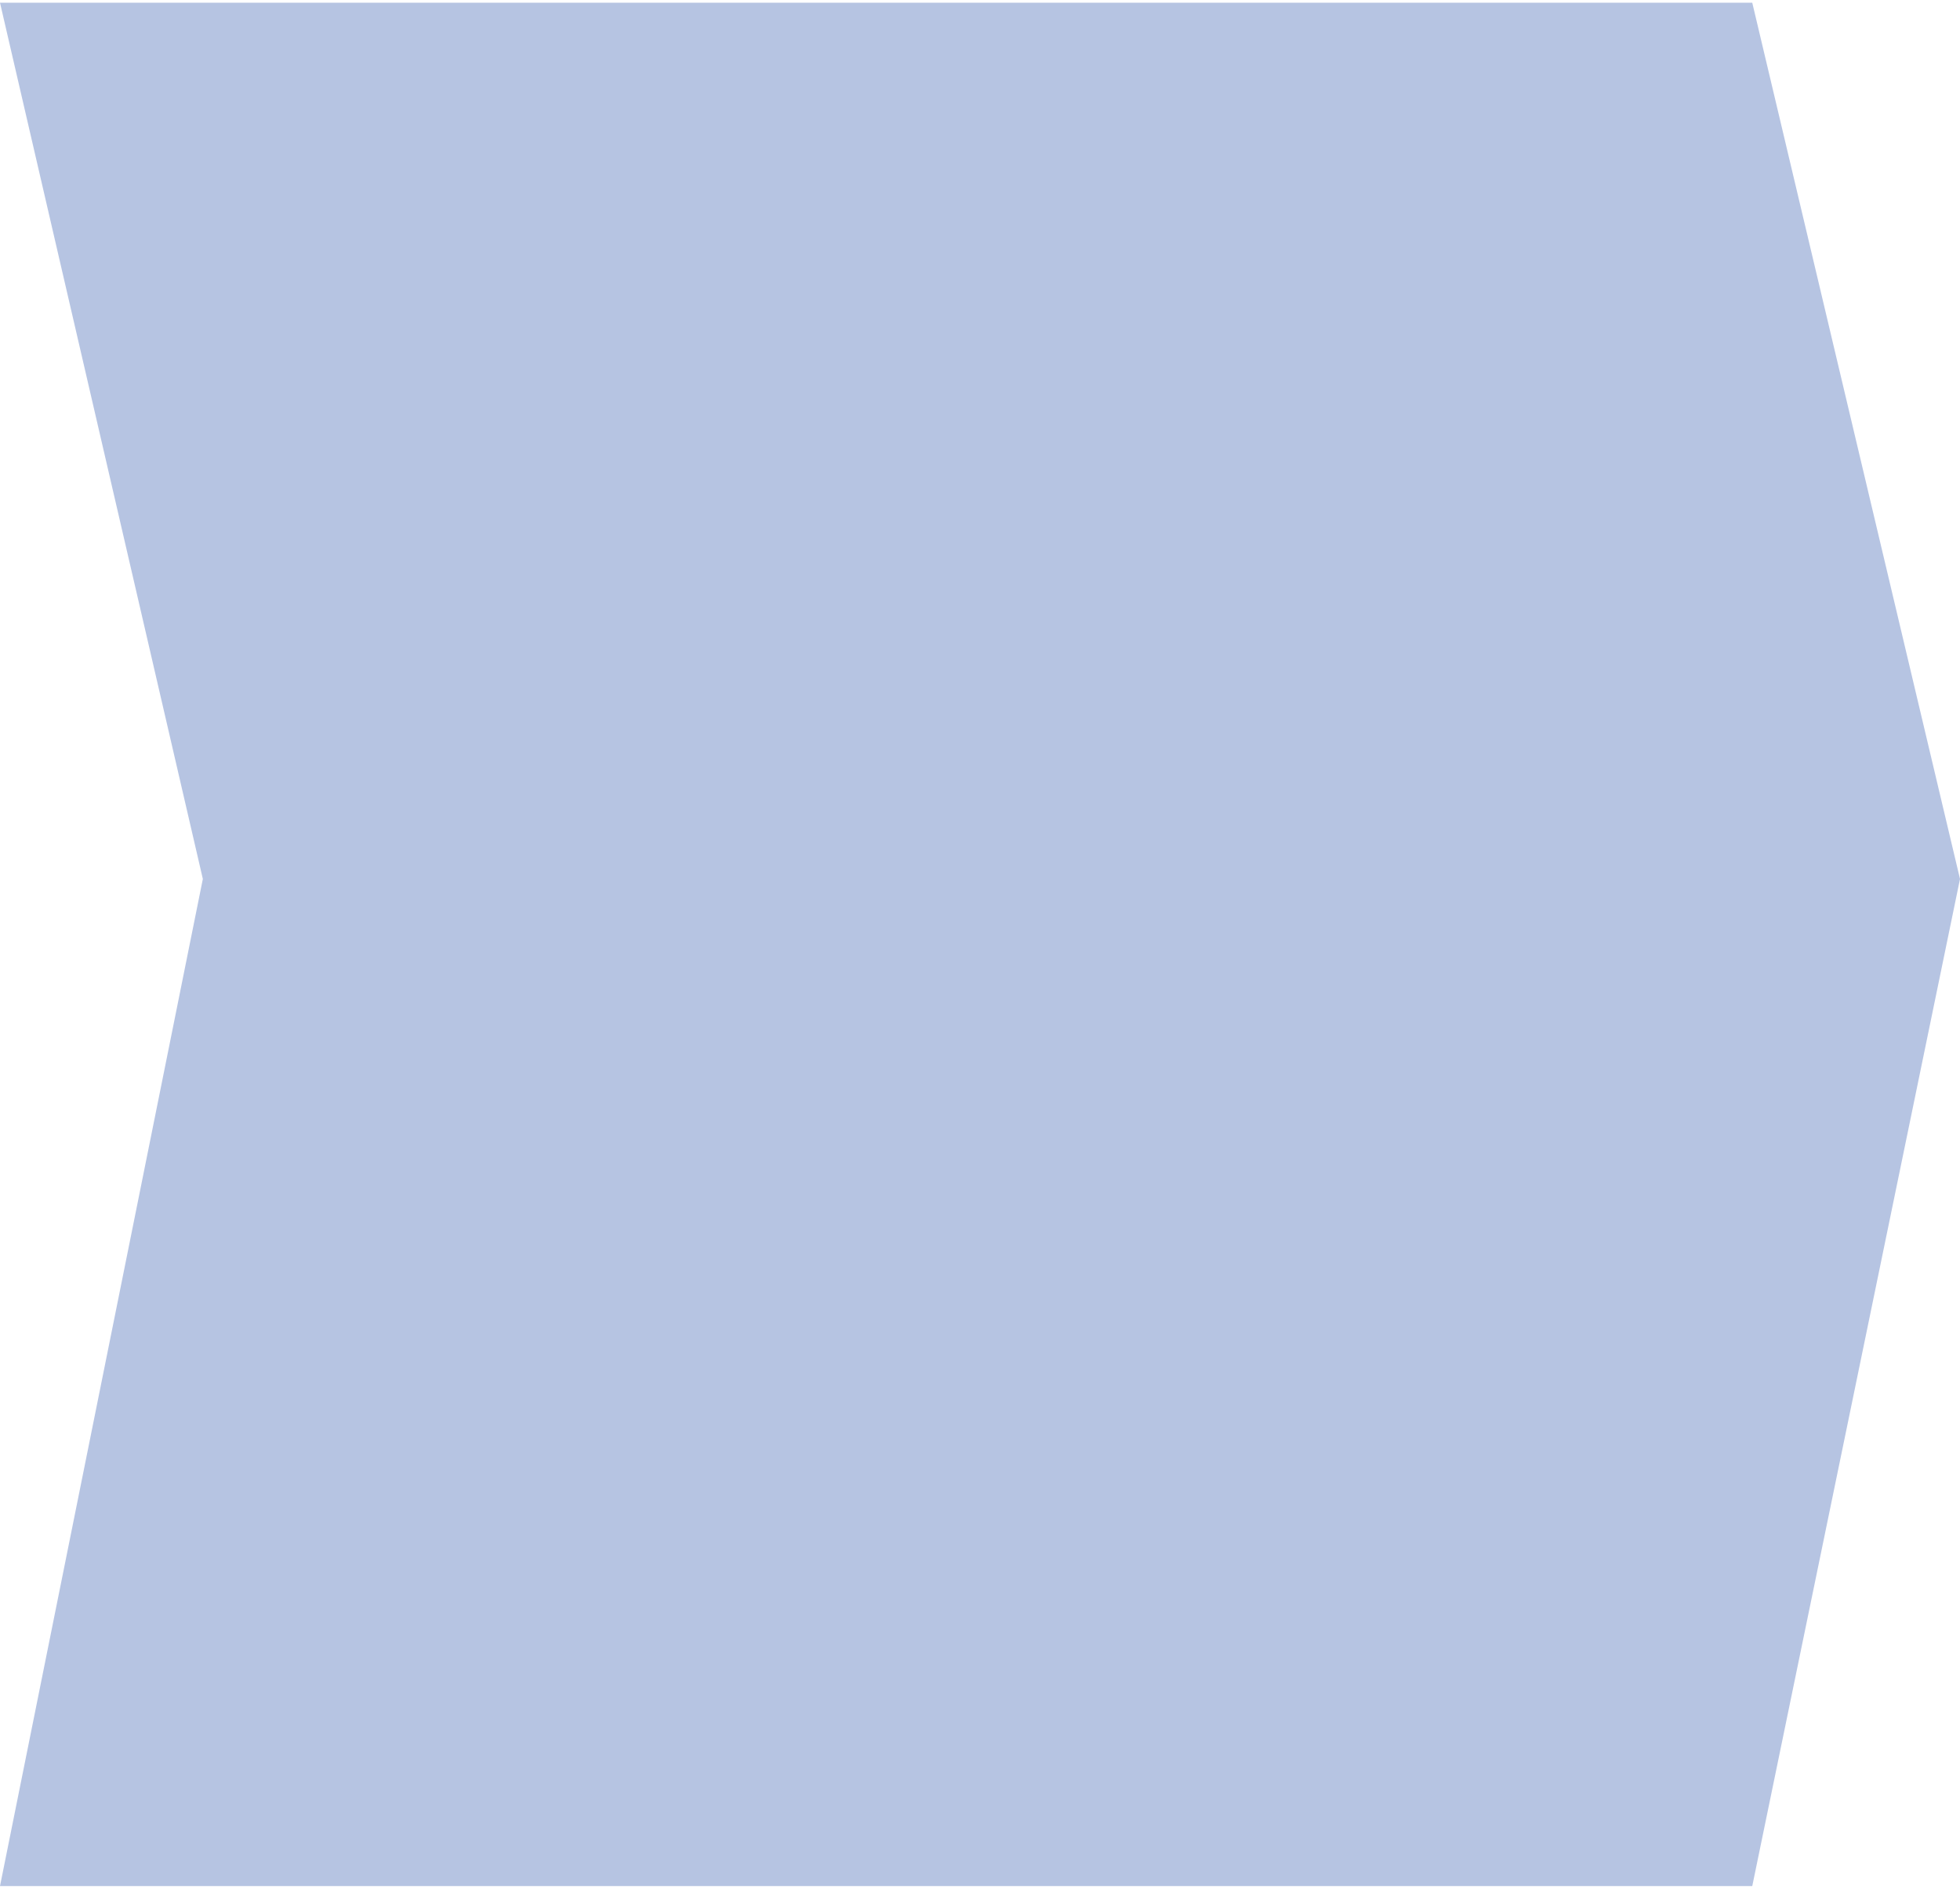 <svg width="360" height="347" viewBox="0 0 360 347" fill="none" xmlns="http://www.w3.org/2000/svg">
<path d="M321.845 346.5H0L37.257 161.479L0 0.5H321.845L360 161.479L321.845 346.5Z" fill="#B6C4E2"/>
</svg>
